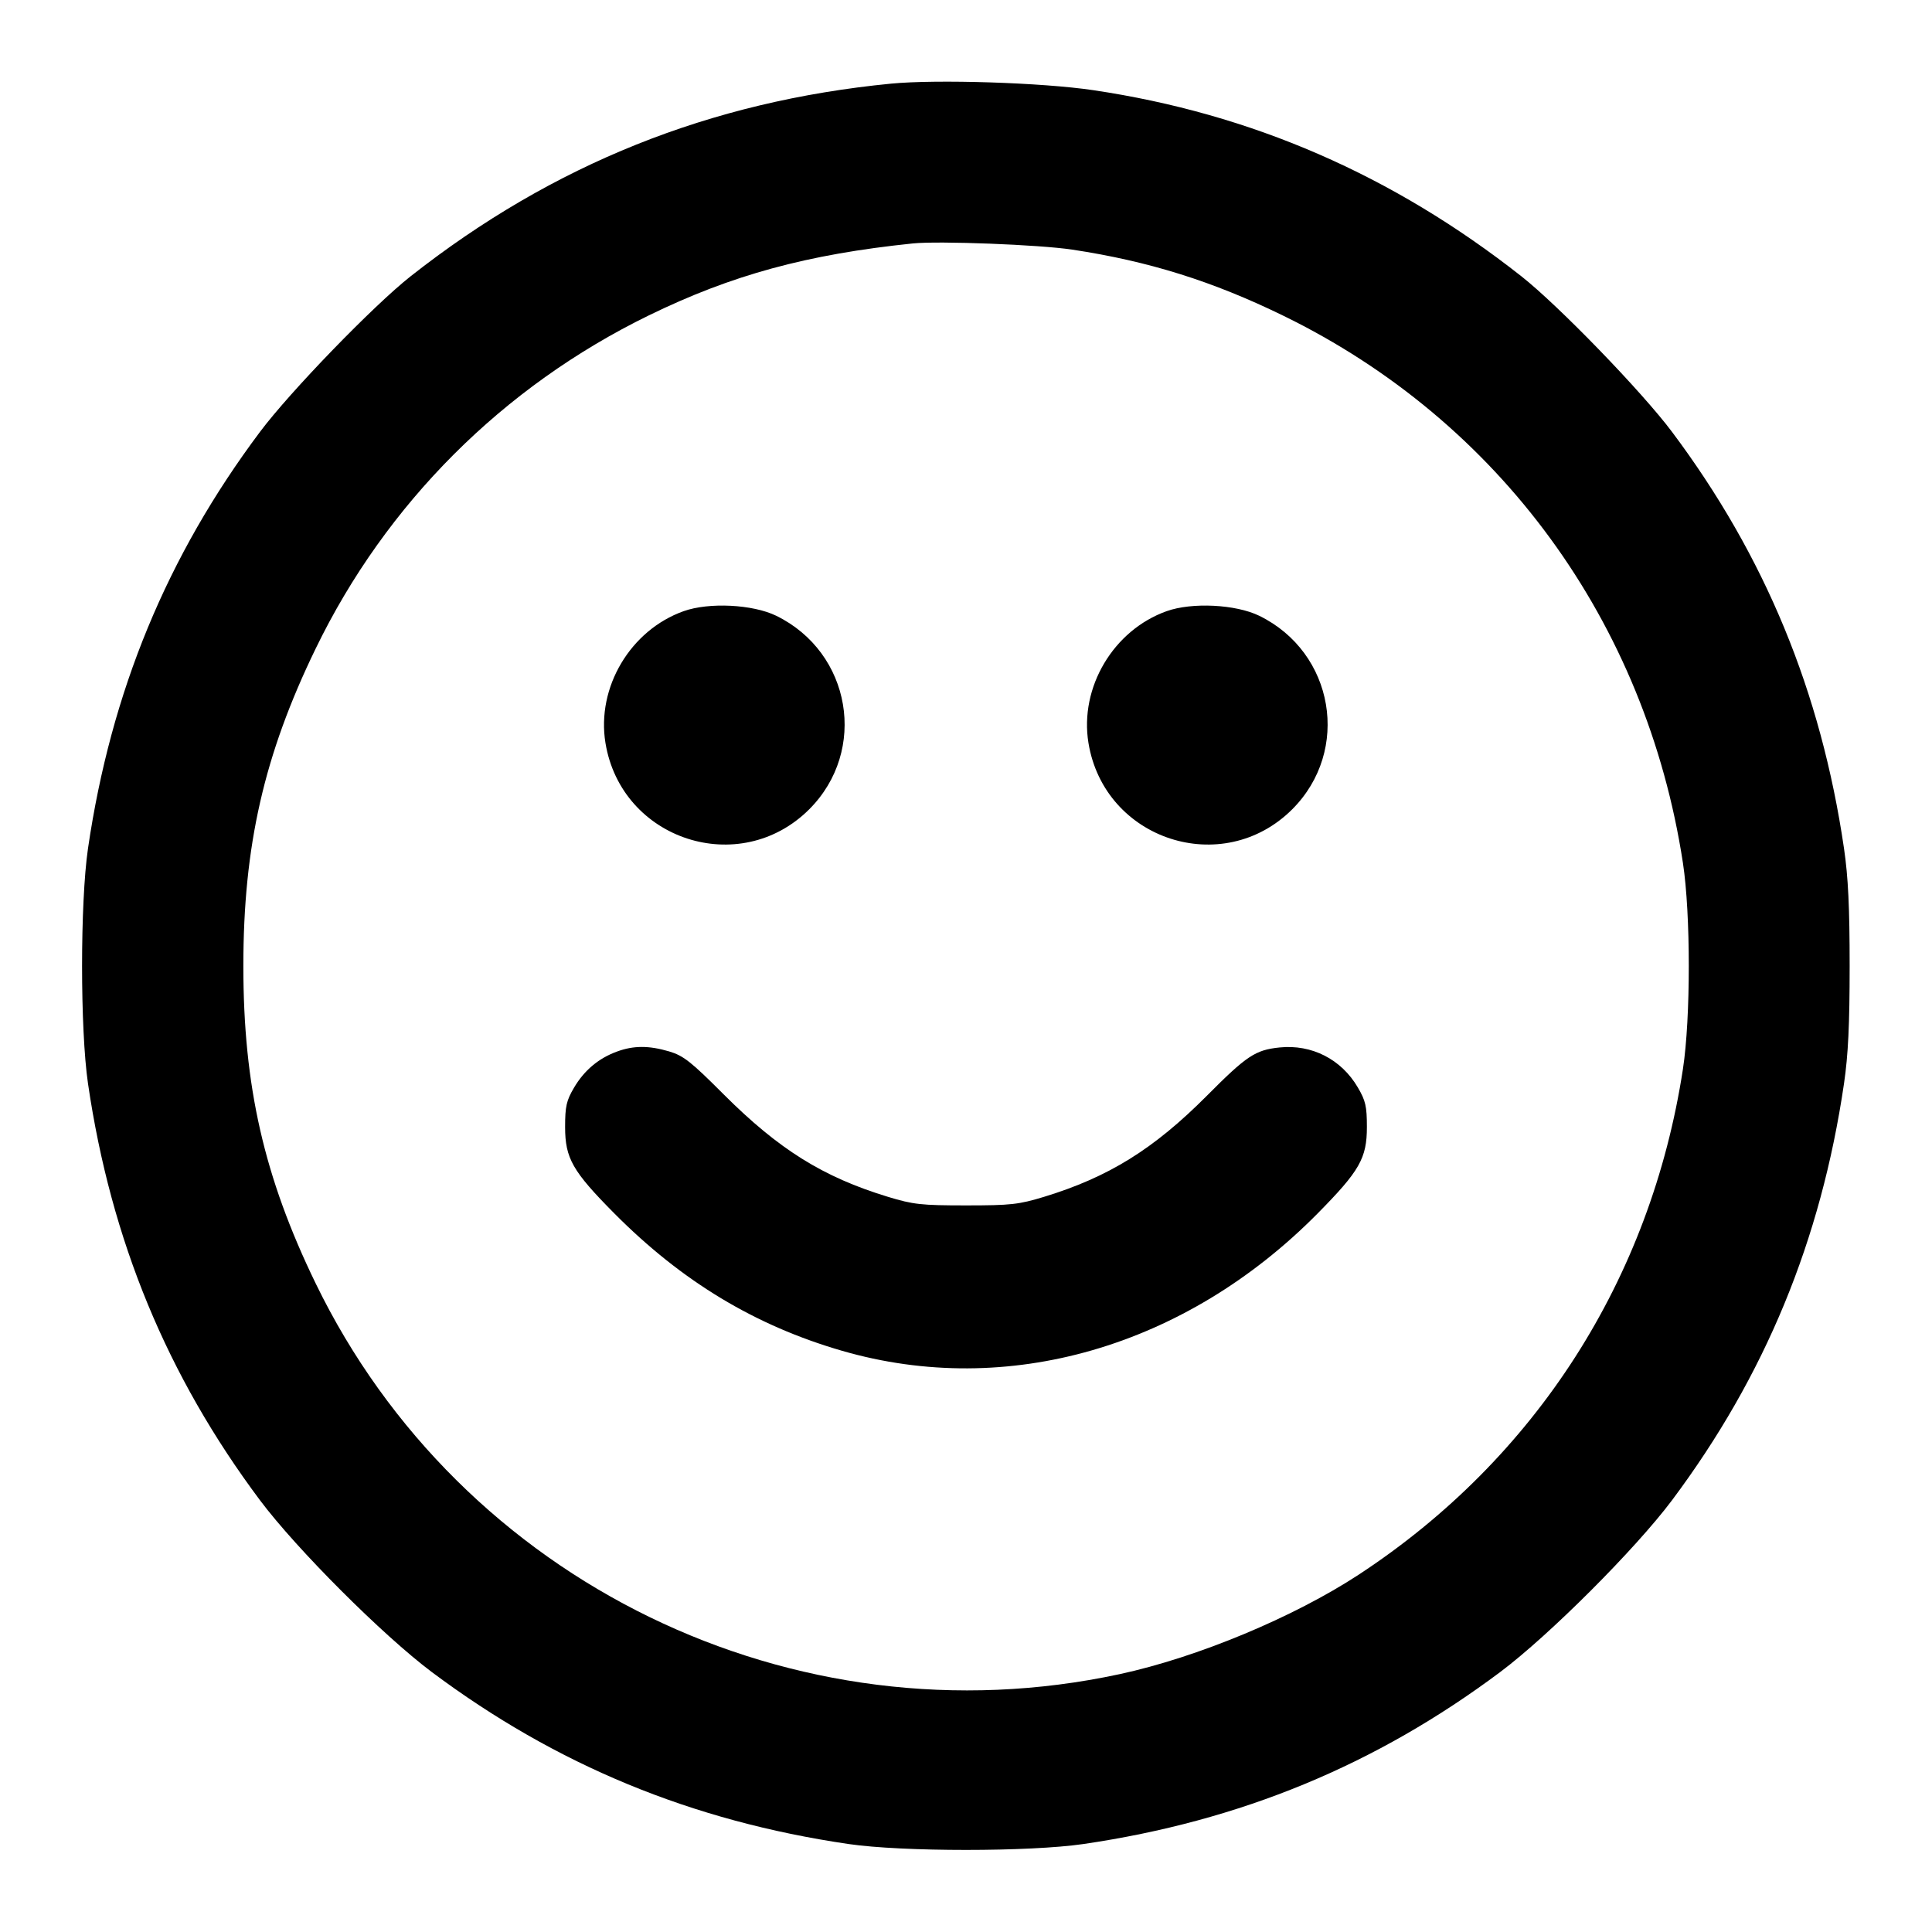 <?xml version="1.0" encoding="UTF-8" standalone="no"?>
<svg xmlns="http://www.w3.org/2000/svg" width="24" height="24"><path d="M11.069 1.039 C 8.822 1.258,6.868 2.041,5.101 3.432 C 4.640 3.795,3.606 4.863,3.231 5.363 C 2.075 6.906,1.379 8.590,1.093 10.540 C 0.995 11.212,0.995 12.788,1.093 13.460 C 1.379 15.409,2.074 17.091,3.230 18.637 C 3.685 19.244,4.756 20.315,5.363 20.770 C 6.909 21.926,8.591 22.621,10.540 22.907 C 11.212 23.005,12.788 23.005,13.460 22.907 C 15.409 22.621,17.091 21.926,18.637 20.770 C 19.244 20.315,20.315 19.244,20.770 18.637 C 21.926 17.091,22.621 15.409,22.907 13.460 C 22.959 13.104,22.977 12.727,22.977 12.000 C 22.977 11.273,22.959 10.896,22.907 10.540 C 22.621 8.590,21.925 6.906,20.769 5.363 C 20.394 4.863,19.360 3.795,18.899 3.432 C 17.302 2.175,15.548 1.412,13.580 1.120 C 12.946 1.026,11.638 0.984,11.069 1.039 M13.320 3.101 C 14.269 3.244,15.066 3.494,15.944 3.923 C 18.627 5.233,20.448 7.726,20.906 10.720 C 21.003 11.354,21.003 12.646,20.906 13.280 C 20.506 15.891,19.079 18.117,16.880 19.560 C 16.071 20.090,14.874 20.589,13.908 20.797 C 9.860 21.669,5.722 19.656,3.920 15.940 C 3.280 14.621,3.023 13.493,3.023 12.000 C 3.023 10.507,3.280 9.379,3.920 8.060 C 4.794 6.256,6.247 4.803,8.060 3.918 C 9.091 3.415,10.026 3.160,11.340 3.024 C 11.662 2.991,12.911 3.039,13.320 3.101 M8.493 7.592 C 7.831 7.828,7.409 8.538,7.521 9.228 C 7.718 10.436,9.190 10.915,10.053 10.053 C 10.782 9.323,10.575 8.106,9.644 7.650 C 9.352 7.507,8.807 7.480,8.493 7.592 M14.493 7.592 C 13.831 7.828,13.409 8.538,13.521 9.228 C 13.718 10.436,15.190 10.915,16.053 10.053 C 16.782 9.323,16.575 8.106,15.644 7.650 C 15.352 7.507,14.807 7.480,14.493 7.592 M7.664 13.063 C 7.436 13.146,7.257 13.297,7.131 13.511 C 7.036 13.672,7.020 13.744,7.020 14.000 C 7.020 14.389,7.112 14.550,7.633 15.075 C 8.471 15.918,9.380 16.467,10.460 16.780 C 12.513 17.375,14.725 16.736,16.368 15.074 C 16.890 14.545,16.980 14.388,16.980 14.000 C 16.980 13.743,16.964 13.673,16.867 13.508 C 16.662 13.158,16.295 12.971,15.895 13.012 C 15.594 13.043,15.487 13.114,14.990 13.614 C 14.330 14.276,13.772 14.622,12.971 14.867 C 12.655 14.963,12.558 14.974,12.000 14.974 C 11.442 14.974,11.345 14.963,11.029 14.867 C 10.222 14.621,9.674 14.278,8.989 13.594 C 8.584 13.188,8.490 13.114,8.312 13.061 C 8.061 12.987,7.870 12.987,7.664 13.063" stroke="none" fill-rule="evenodd"/></svg>